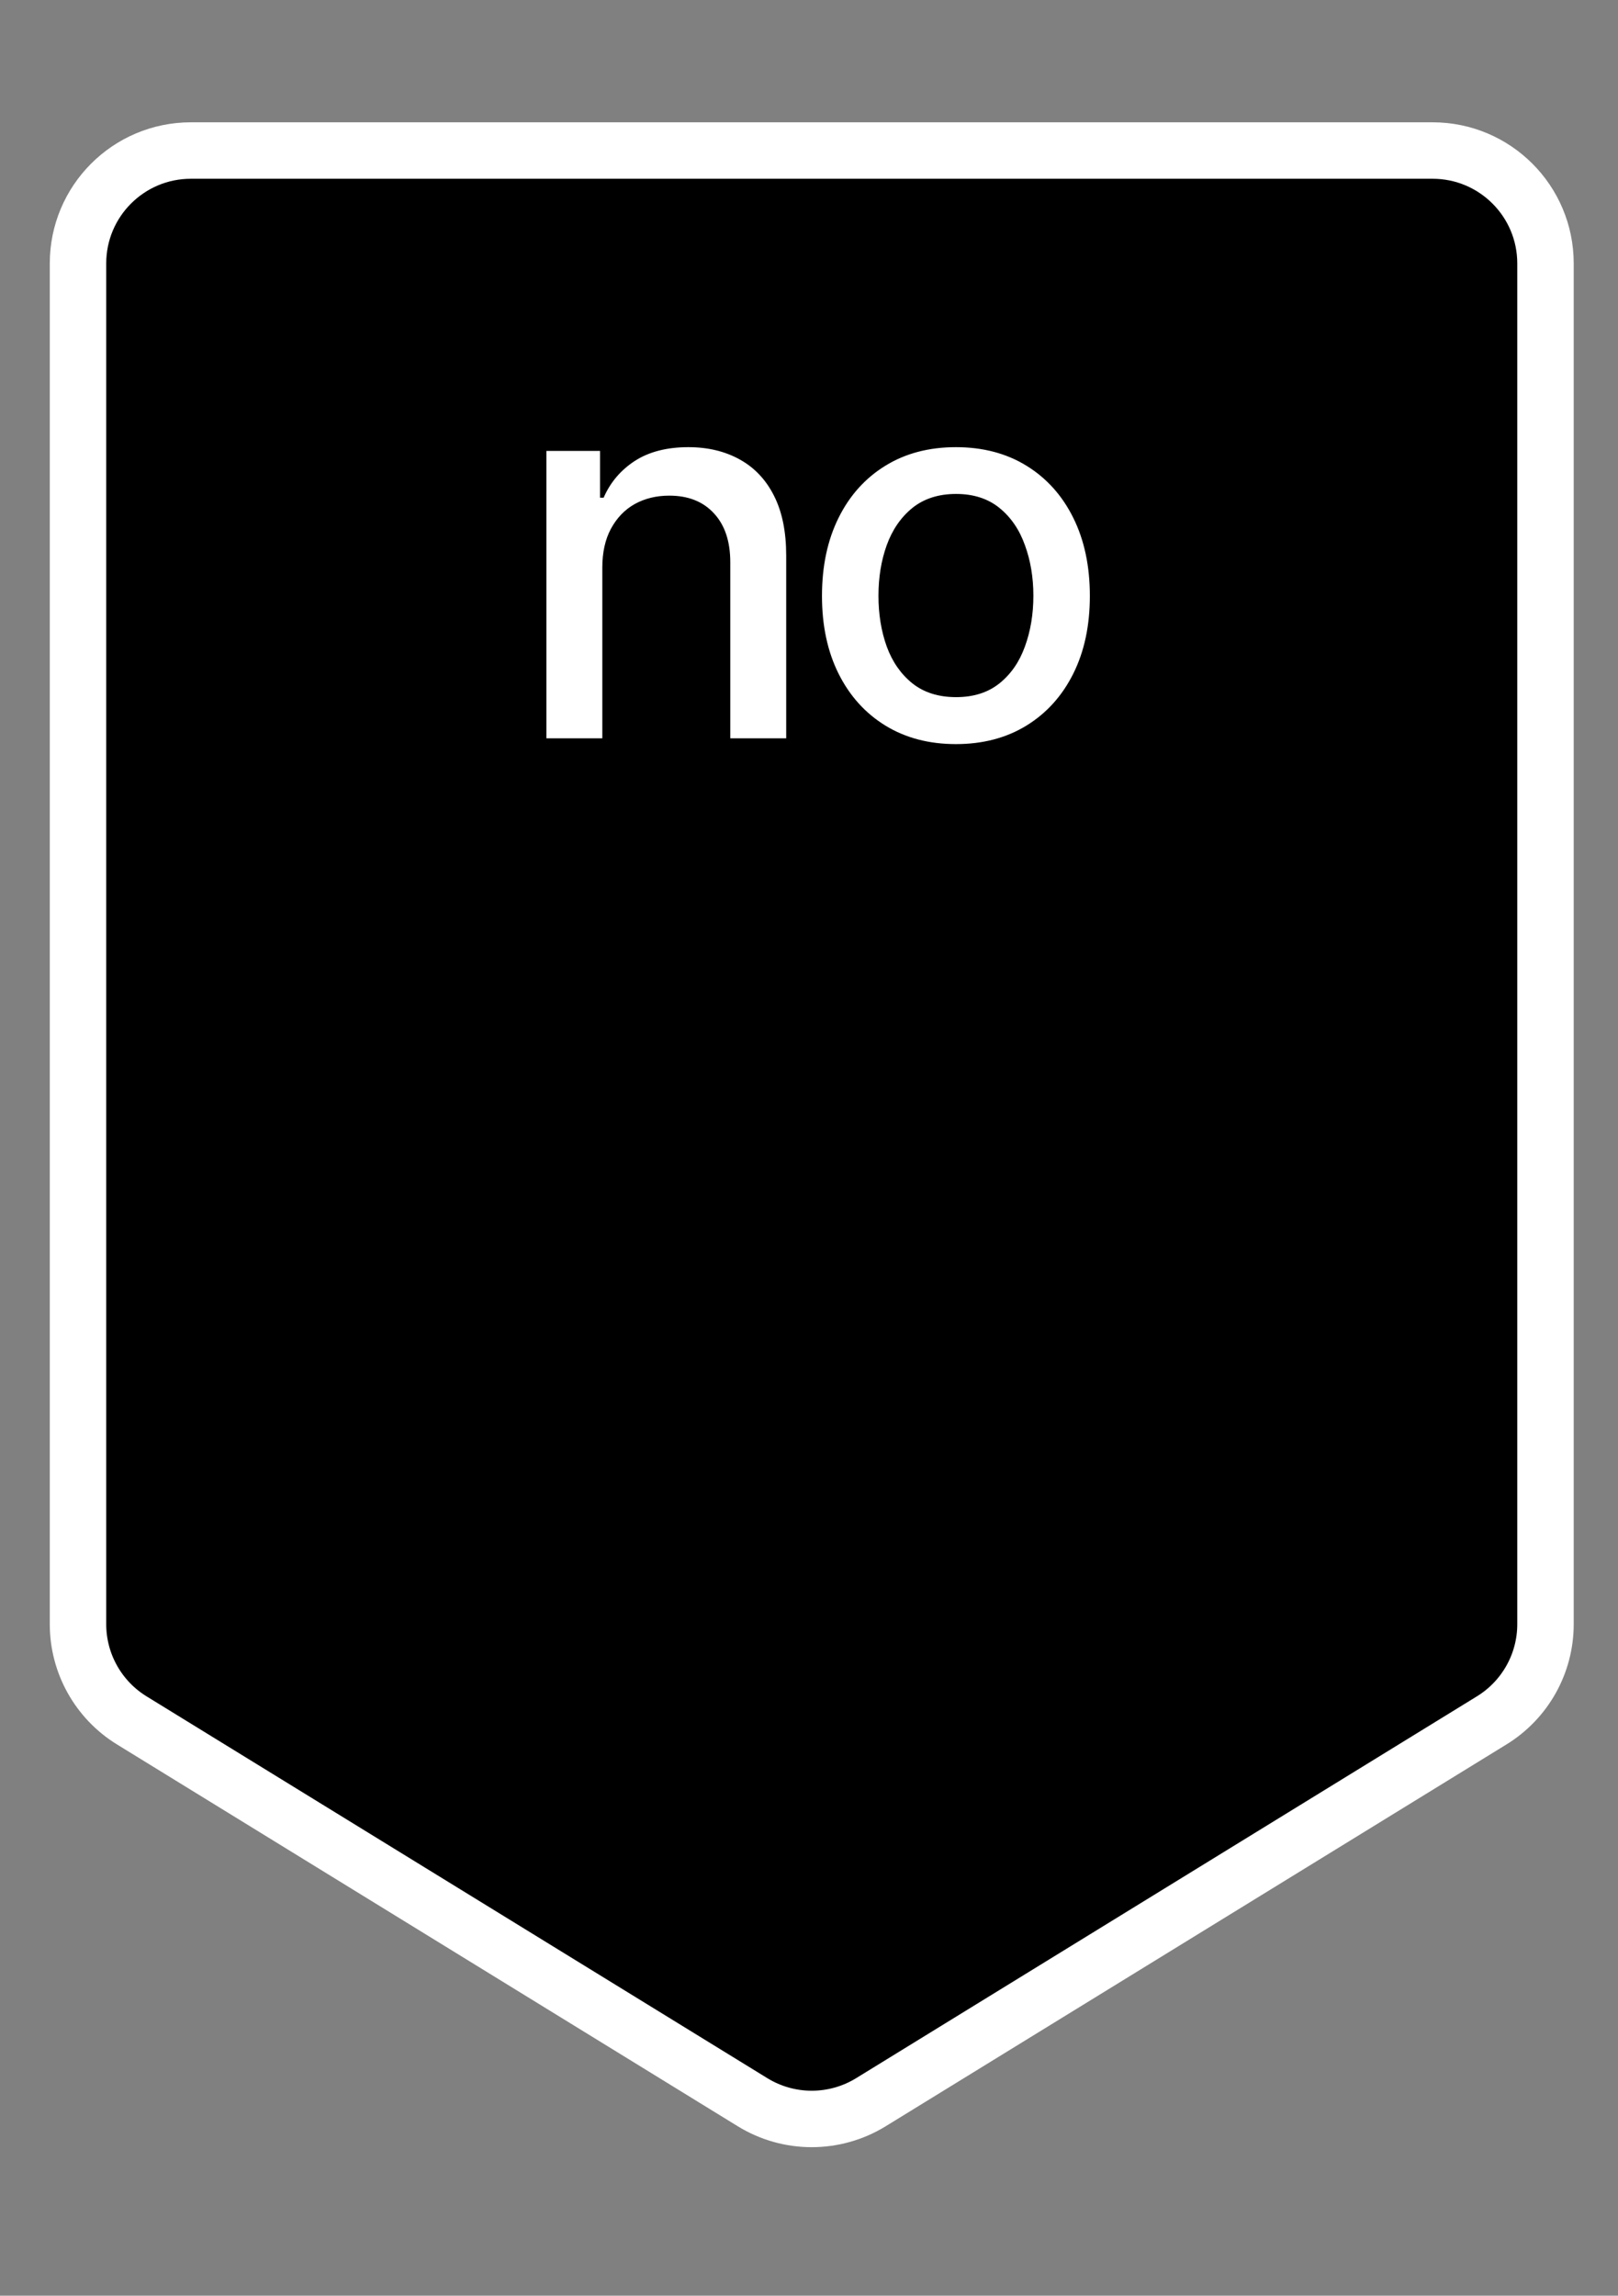 <svg width="43" height="61" viewBox="0 0 43 61" fill="none" xmlns="http://www.w3.org/2000/svg">
<rect x="0" y="0" width="43" height="61" fill="#808080" stroke="none"/>
<path d="M20.001 55.86L3.501 45.713C2.614 45.167 2.073 44.2 2.073 43.158L2.073 7C2.073 5.343 3.416 4 5.073 4L38.073 4C39.73 4 41.073 5.343 41.073 7L41.073 43.158C41.073 44.2 40.532 45.167 39.644 45.713L23.144 55.86C22.18 56.452 20.965 56.452 20.001 55.86Z" fill="#000" stroke="white" stroke-width="1.5"/>
<path d="M16.007 15.084V19.618H14.521V11.982H15.947V13.225H16.042C16.218 12.82 16.493 12.495 16.867 12.25C17.245 12.005 17.721 11.882 18.294 11.882C18.814 11.882 19.27 11.992 19.661 12.21C20.052 12.426 20.356 12.747 20.571 13.175C20.787 13.602 20.894 14.131 20.894 14.761V19.618H19.408V14.94C19.408 14.386 19.264 13.954 18.975 13.642C18.687 13.327 18.291 13.17 17.787 13.17C17.442 13.17 17.136 13.245 16.867 13.394C16.602 13.543 16.392 13.762 16.236 14.05C16.083 14.335 16.007 14.68 16.007 15.084ZM25.404 19.772C24.689 19.772 24.064 19.608 23.53 19.28C22.997 18.952 22.582 18.493 22.287 17.903C21.992 17.313 21.845 16.624 21.845 15.835C21.845 15.043 21.992 14.35 22.287 13.757C22.582 13.163 22.997 12.703 23.53 12.375C24.064 12.046 24.689 11.882 25.404 11.882C26.12 11.882 26.745 12.046 27.279 12.375C27.812 12.703 28.227 13.163 28.522 13.757C28.817 14.35 28.964 15.043 28.964 15.835C28.964 16.624 28.817 17.313 28.522 17.903C28.227 18.493 27.812 18.952 27.279 19.28C26.745 19.608 26.12 19.772 25.404 19.772ZM25.41 18.524C25.873 18.524 26.258 18.402 26.563 18.157C26.868 17.911 27.093 17.585 27.239 17.177C27.388 16.769 27.463 16.32 27.463 15.83C27.463 15.343 27.388 14.895 27.239 14.488C27.093 14.076 26.868 13.747 26.563 13.498C26.258 13.25 25.873 13.125 25.41 13.125C24.942 13.125 24.554 13.25 24.246 13.498C23.941 13.747 23.714 14.076 23.565 14.488C23.419 14.895 23.346 15.343 23.346 15.83C23.346 16.32 23.419 16.769 23.565 17.177C23.714 17.585 23.941 17.911 24.246 18.157C24.554 18.402 24.942 18.524 25.41 18.524Z" fill="white"/>
</svg>
